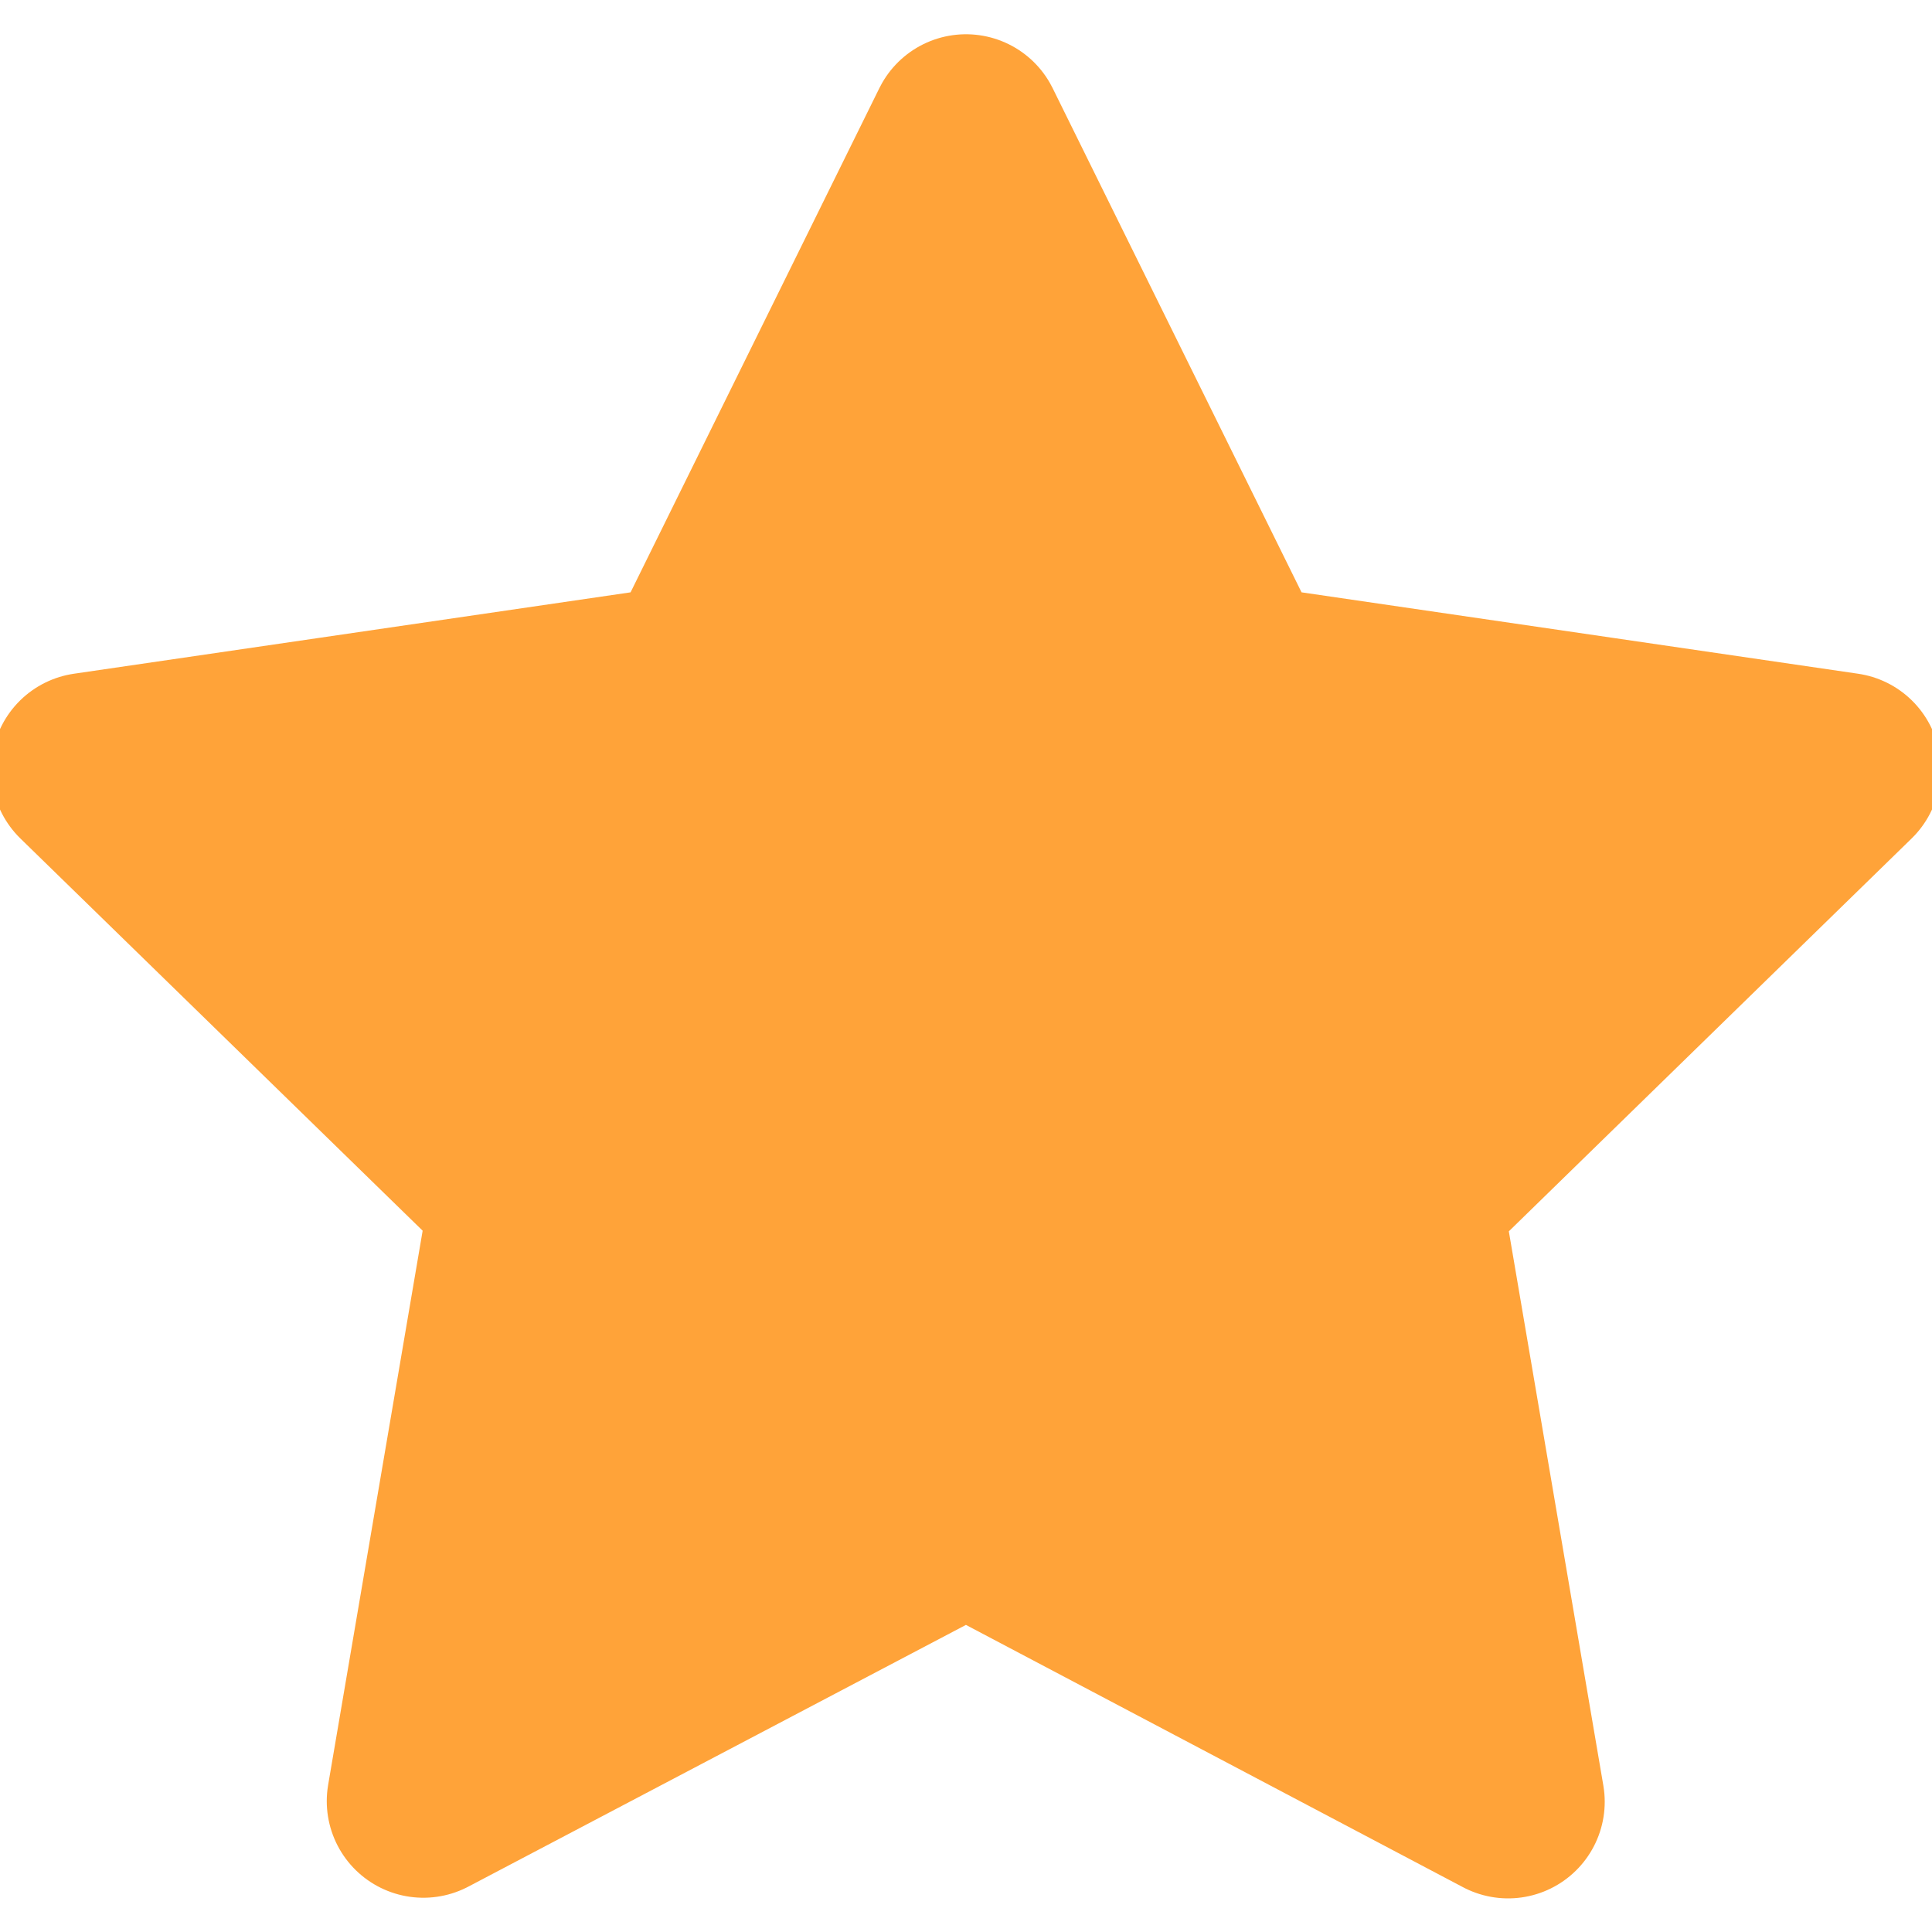 <svg xmlns="http://www.w3.org/2000/svg" xmlns:xlink="http://www.w3.org/1999/xlink" width="15" height="15" viewBox="0 0 15 15"><defs><style>.a,.c{fill:#ffa339;stroke:#ffa339;stroke-width:1.5px;}.b{isolation:isolate;clip-path:url(#a);}.c{stroke-linecap:round;stroke-linejoin:round;}</style><clipPath id="a"><rect class="a" width="15" height="15" transform="translate(288 1794)"/></clipPath></defs><g class="b" transform="translate(-288 -1794)"><path class="c" d="M8.636,1.818l2.107,4.268,4.711.689L12.045,10.1l.8,4.691L8.636,12.57,4.423,14.786l.8-4.691L1.818,6.775,6.53,6.086Z" transform="translate(286.864 1793.198)"/></g></svg>
